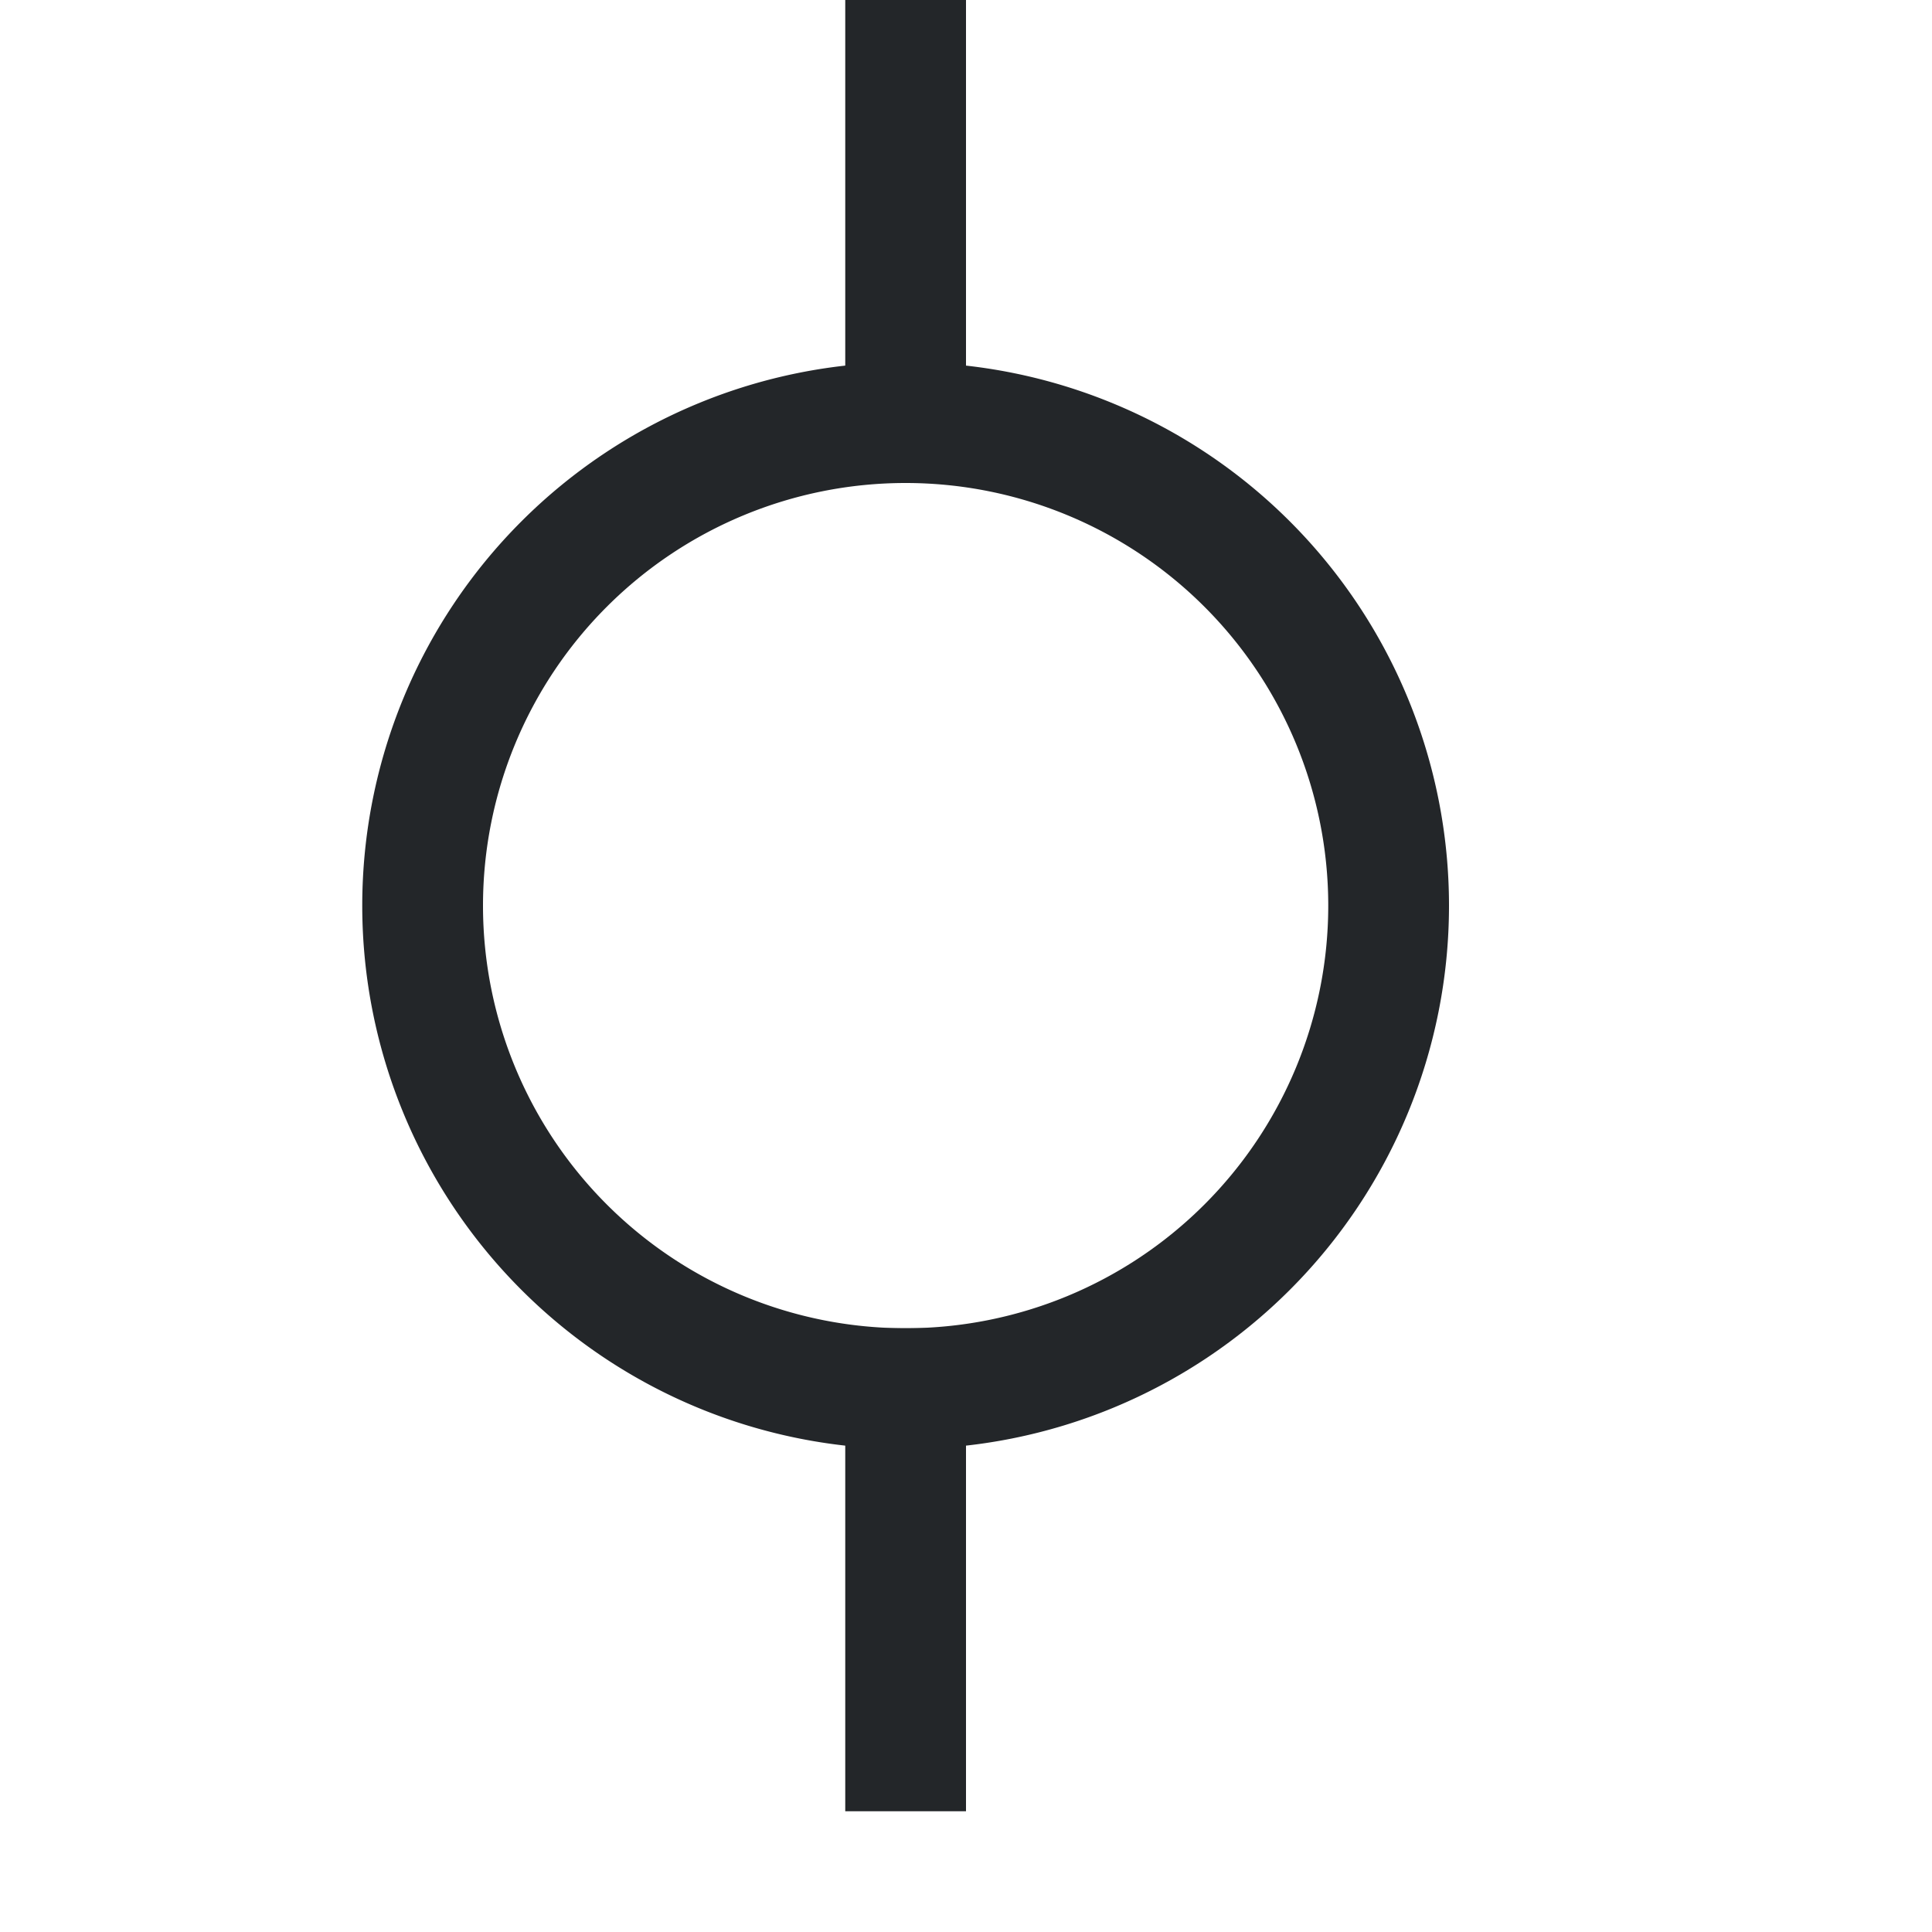<svg width="16" height="16" version="1.1" viewBox="0 0 16 16" xmlns="http://www.w3.org/2000/svg">
<title>boundingbox_left</title>
<g transform="translate(-4,-4)" fill="#232629">
<path d="m12 15v4h-1v-4zm0-11v4h-1v-4z"/>
<path d="m7 11.5a4.5 4.5 0 1 1 9 0 4.5 4.5 0 0 1-9 0zm1 0a3.5 3.5 0 1 0 7 0 3.5 3.5 0 0 0-7 0z"/>
</g>
</svg>
